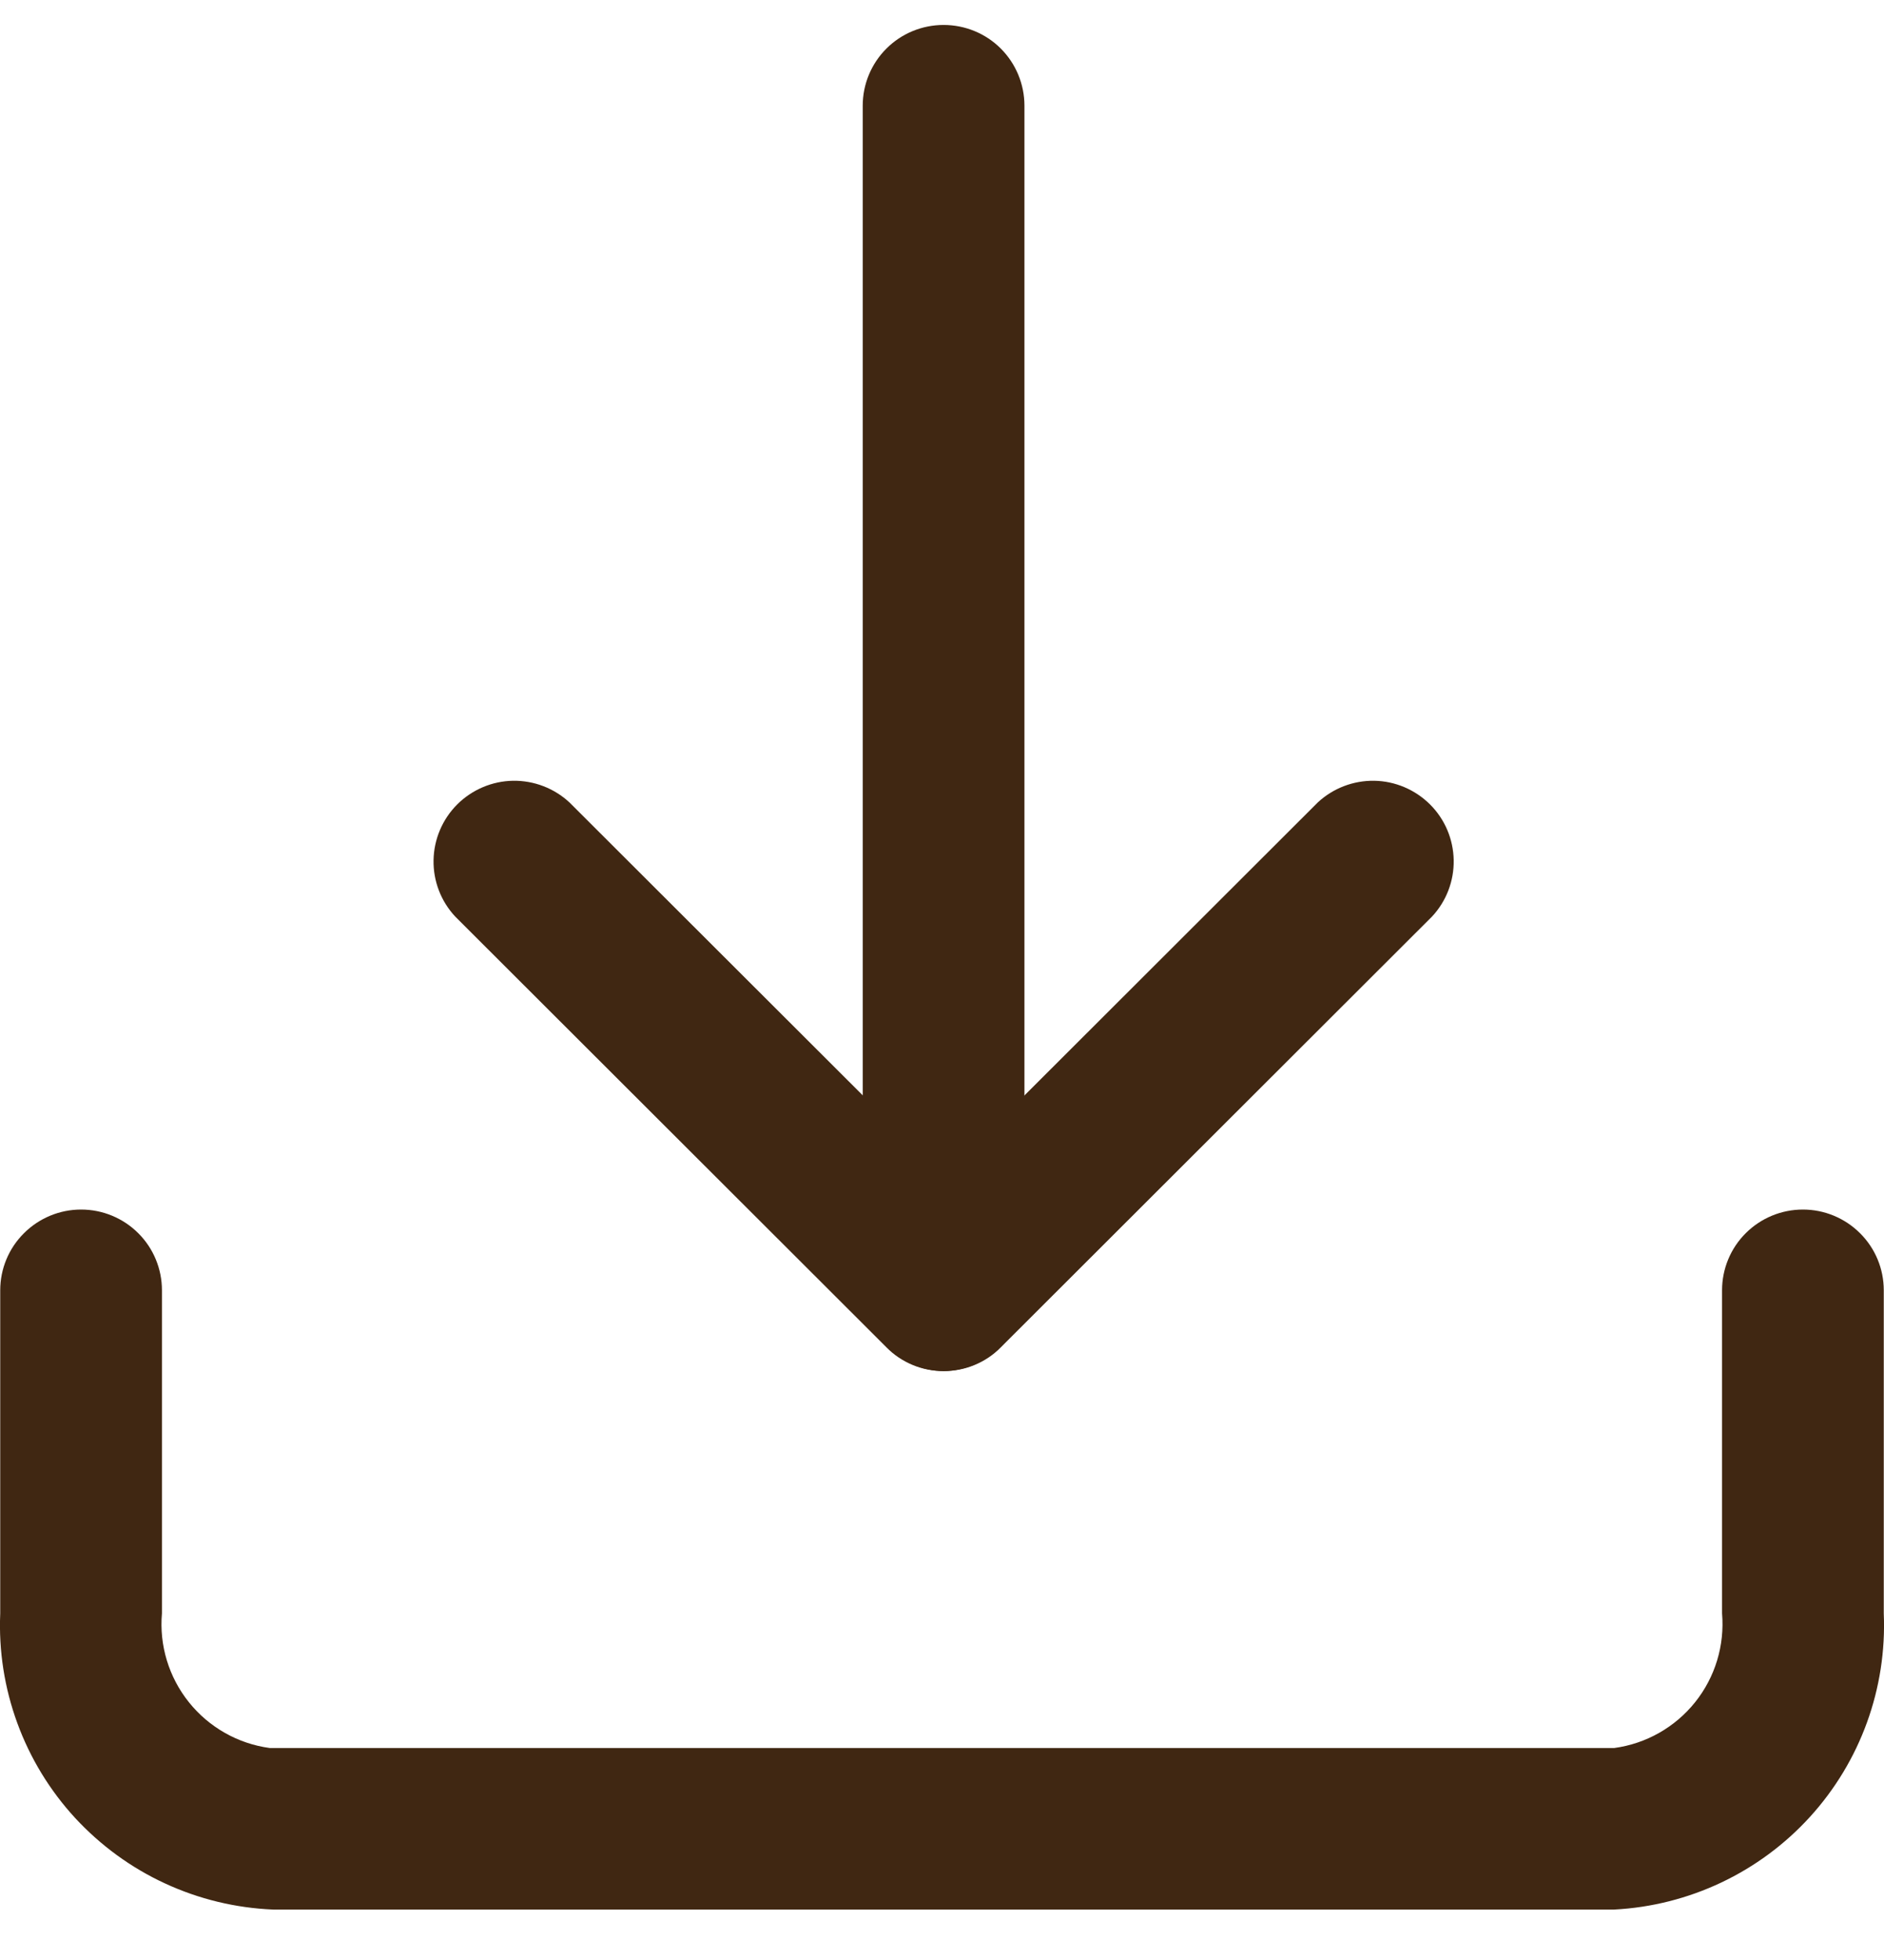 <svg width="25" height="26" viewBox="0 0 25 26" fill="none" xmlns="http://www.w3.org/2000/svg">
<path d="M21.42 25.331H3.623C3.127 25.31 2.64 25.193 2.189 24.984C1.738 24.776 1.334 24.48 0.997 24.116C0.661 23.751 0.4 23.323 0.23 22.858C0.059 22.392 -0.018 21.897 0.003 21.402V17.116C0.003 16.832 0.116 16.559 0.318 16.359C0.519 16.158 0.792 16.045 1.076 16.045C1.361 16.045 1.634 16.158 1.835 16.359C2.036 16.559 2.149 16.832 2.149 17.116V21.402C2.112 21.826 2.24 22.248 2.507 22.581C2.773 22.913 3.157 23.131 3.58 23.188H21.42C21.843 23.131 22.227 22.913 22.493 22.581C22.76 22.248 22.887 21.826 22.851 21.402V17.116C22.851 16.832 22.964 16.559 23.165 16.359C23.366 16.158 23.639 16.045 23.924 16.045C24.208 16.045 24.481 16.158 24.682 16.359C24.884 16.559 24.997 16.832 24.997 17.116V21.402C25.039 22.395 24.688 23.365 24.018 24.101C23.348 24.837 22.414 25.279 21.42 25.331Z" fill="#402712"/>
<path d="M12.522 18.188C12.381 18.188 12.241 18.161 12.111 18.107C11.981 18.053 11.862 17.974 11.763 17.873L6.041 12.159C5.851 11.956 5.748 11.687 5.753 11.41C5.758 11.132 5.871 10.867 6.067 10.671C6.264 10.475 6.529 10.362 6.807 10.357C7.085 10.353 7.354 10.456 7.557 10.645L12.522 15.602L17.486 10.645C17.689 10.456 17.958 10.353 18.236 10.357C18.514 10.362 18.779 10.475 18.976 10.671C19.173 10.867 19.285 11.132 19.29 11.41C19.295 11.687 19.192 11.956 19.002 12.159L13.28 17.873C13.181 17.974 13.063 18.053 12.932 18.107C12.802 18.161 12.663 18.188 12.522 18.188Z" fill="#402712"/>
<path d="M12.521 18.188C12.238 18.184 11.967 18.07 11.767 17.87C11.566 17.67 11.452 17.399 11.448 17.116V1.402C11.448 1.118 11.561 0.845 11.763 0.644C11.964 0.443 12.237 0.331 12.521 0.331C12.806 0.331 13.079 0.443 13.28 0.644C13.481 0.845 13.594 1.118 13.594 1.402V17.116C13.591 17.399 13.476 17.67 13.276 17.87C13.075 18.07 12.805 18.184 12.521 18.188Z" fill="#402712"/>
</svg>
